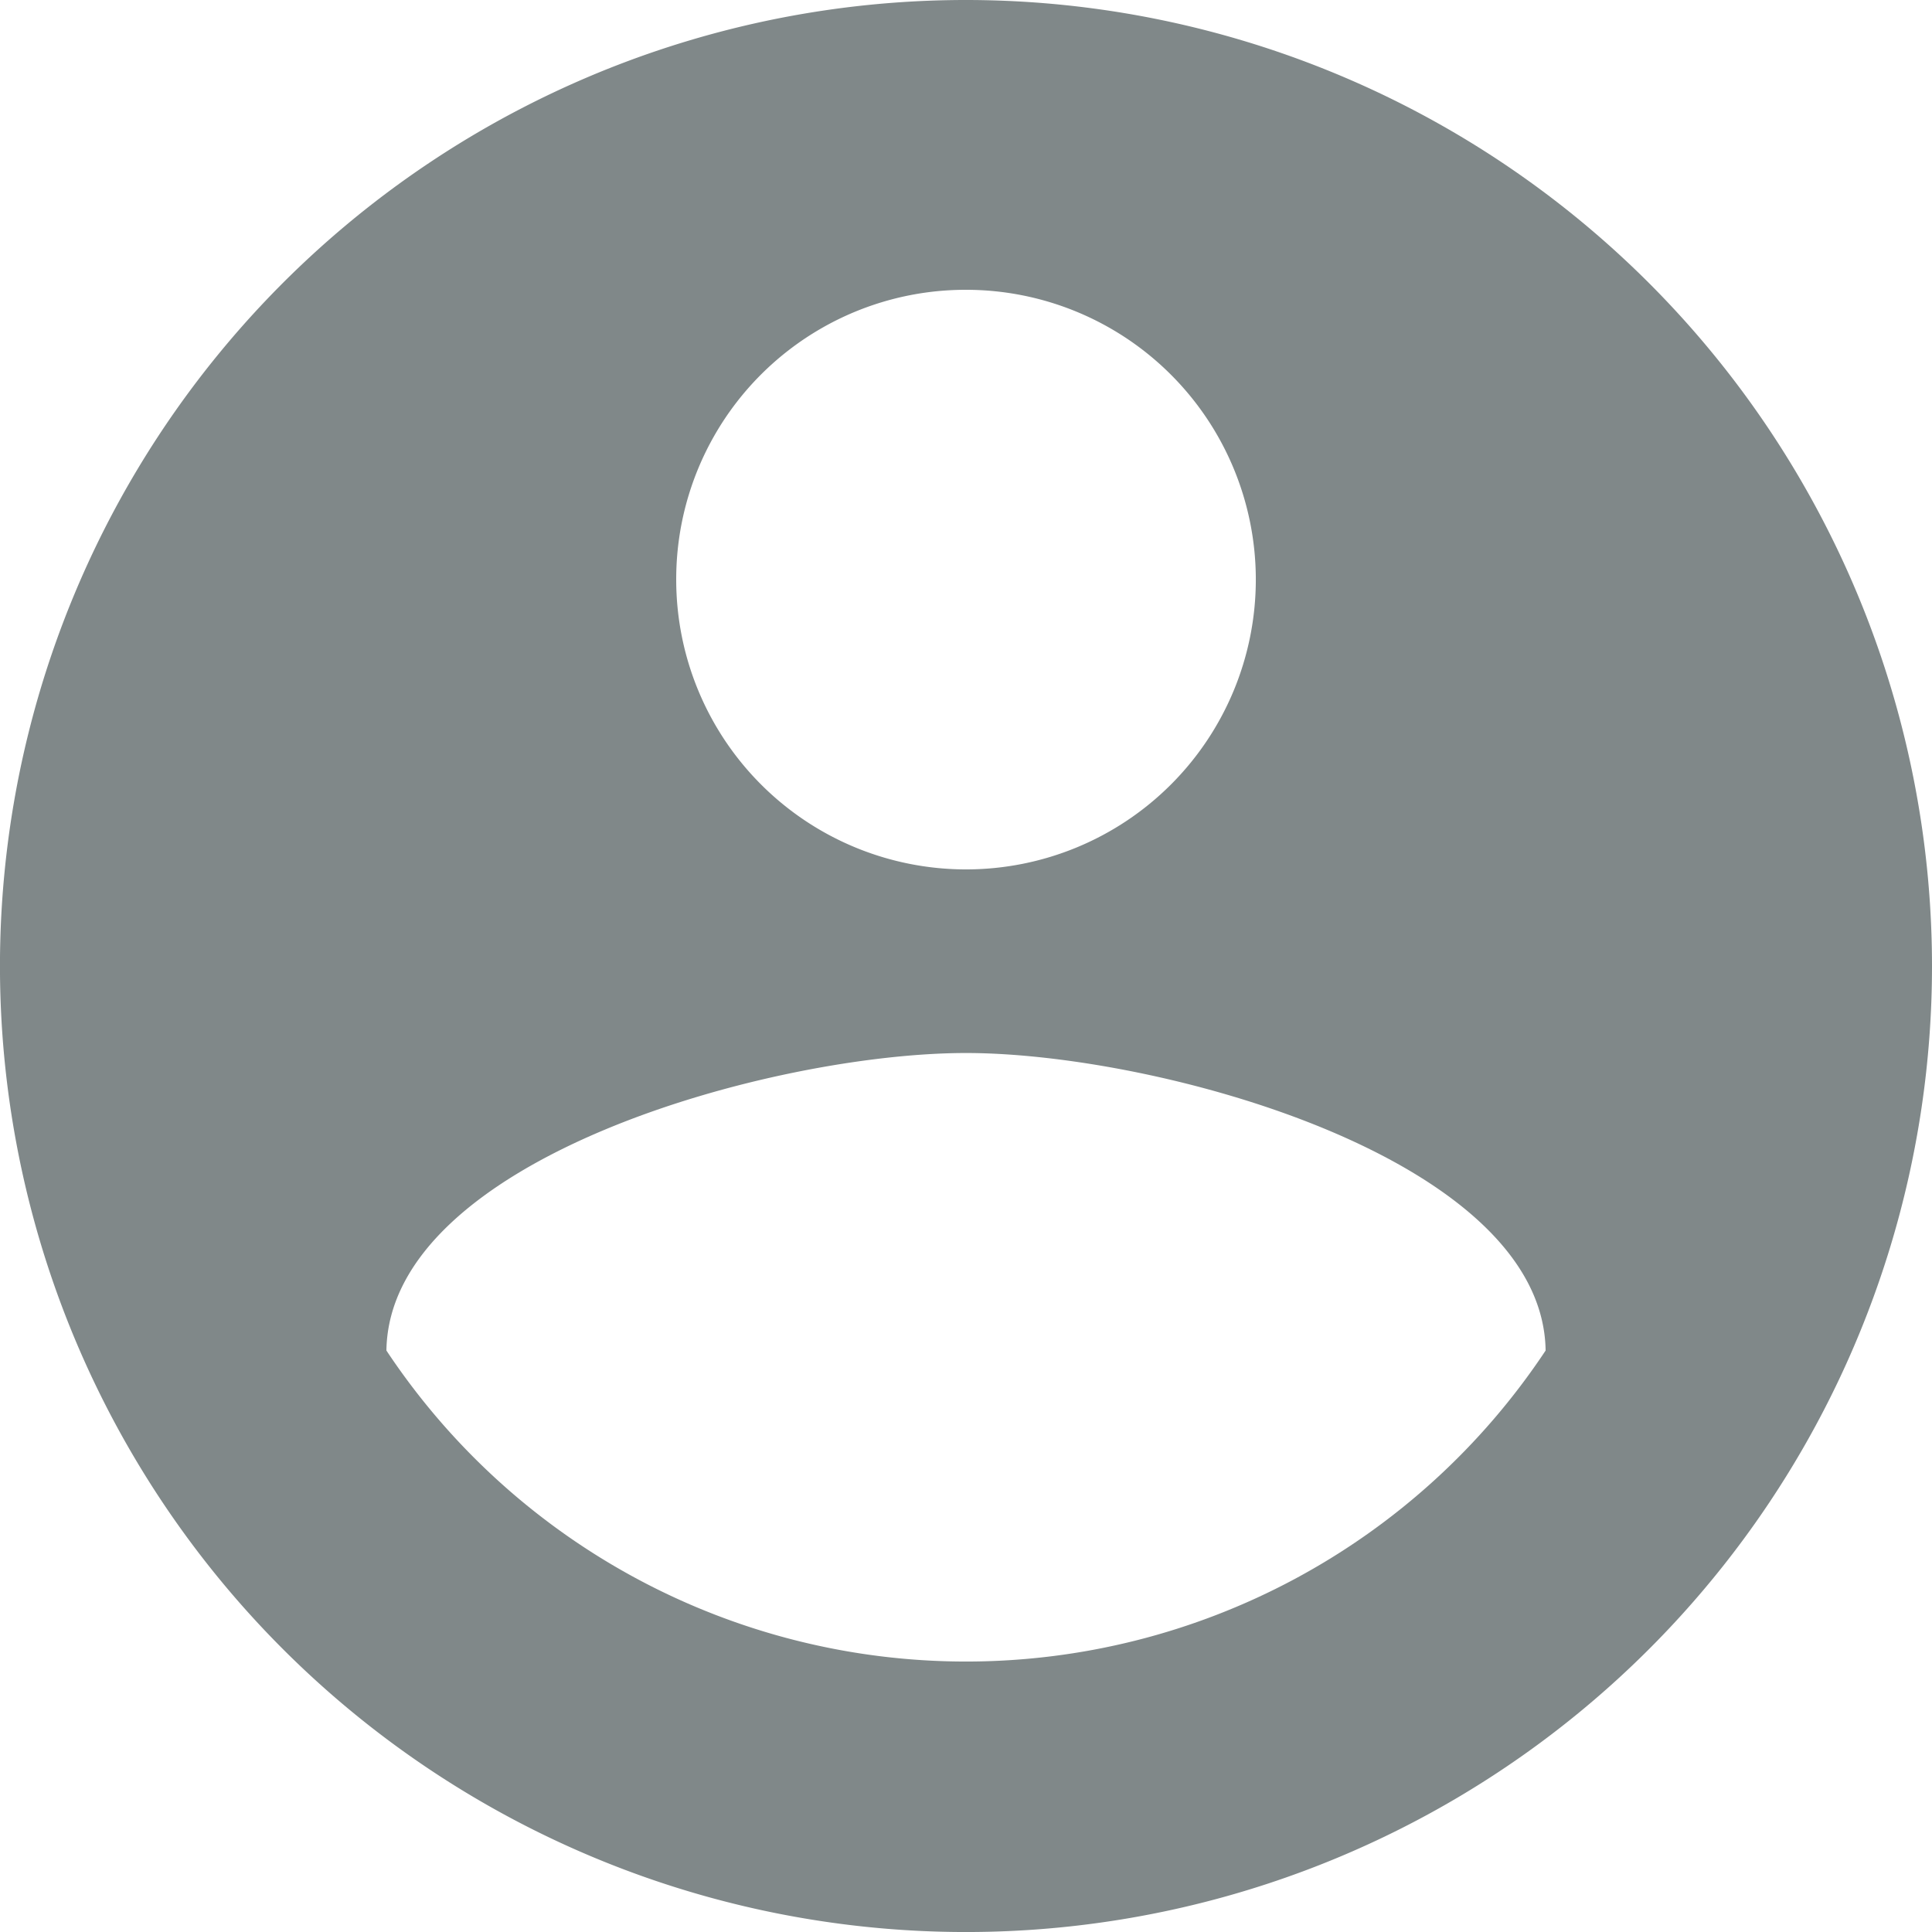 <svg xmlns="http://www.w3.org/2000/svg" viewBox="5205.833 -5827.167 68.333 68.333">
  <defs>
    <style>
      .cls-1 {
        fill: #808889;
      }
    </style>
  </defs>
  <path id="Path_3900" data-name="Path 3900" class="cls-1" d="M36.167,2A34.167,34.167,0,1,0,70.333,36.167,34.179,34.179,0,0,0,36.167,2Zm0,10.25A10.25,10.25,0,1,1,25.917,22.5,10.236,10.236,0,0,1,36.167,12.25Zm0,48.517a24.6,24.6,0,0,1-20.5-11c.1-6.8,13.667-10.523,20.5-10.523,6.8,0,20.4,3.724,20.5,10.523A24.6,24.6,0,0,1,36.167,60.767Z" transform="translate(5203.833 -5829.167)"/>
</svg>
